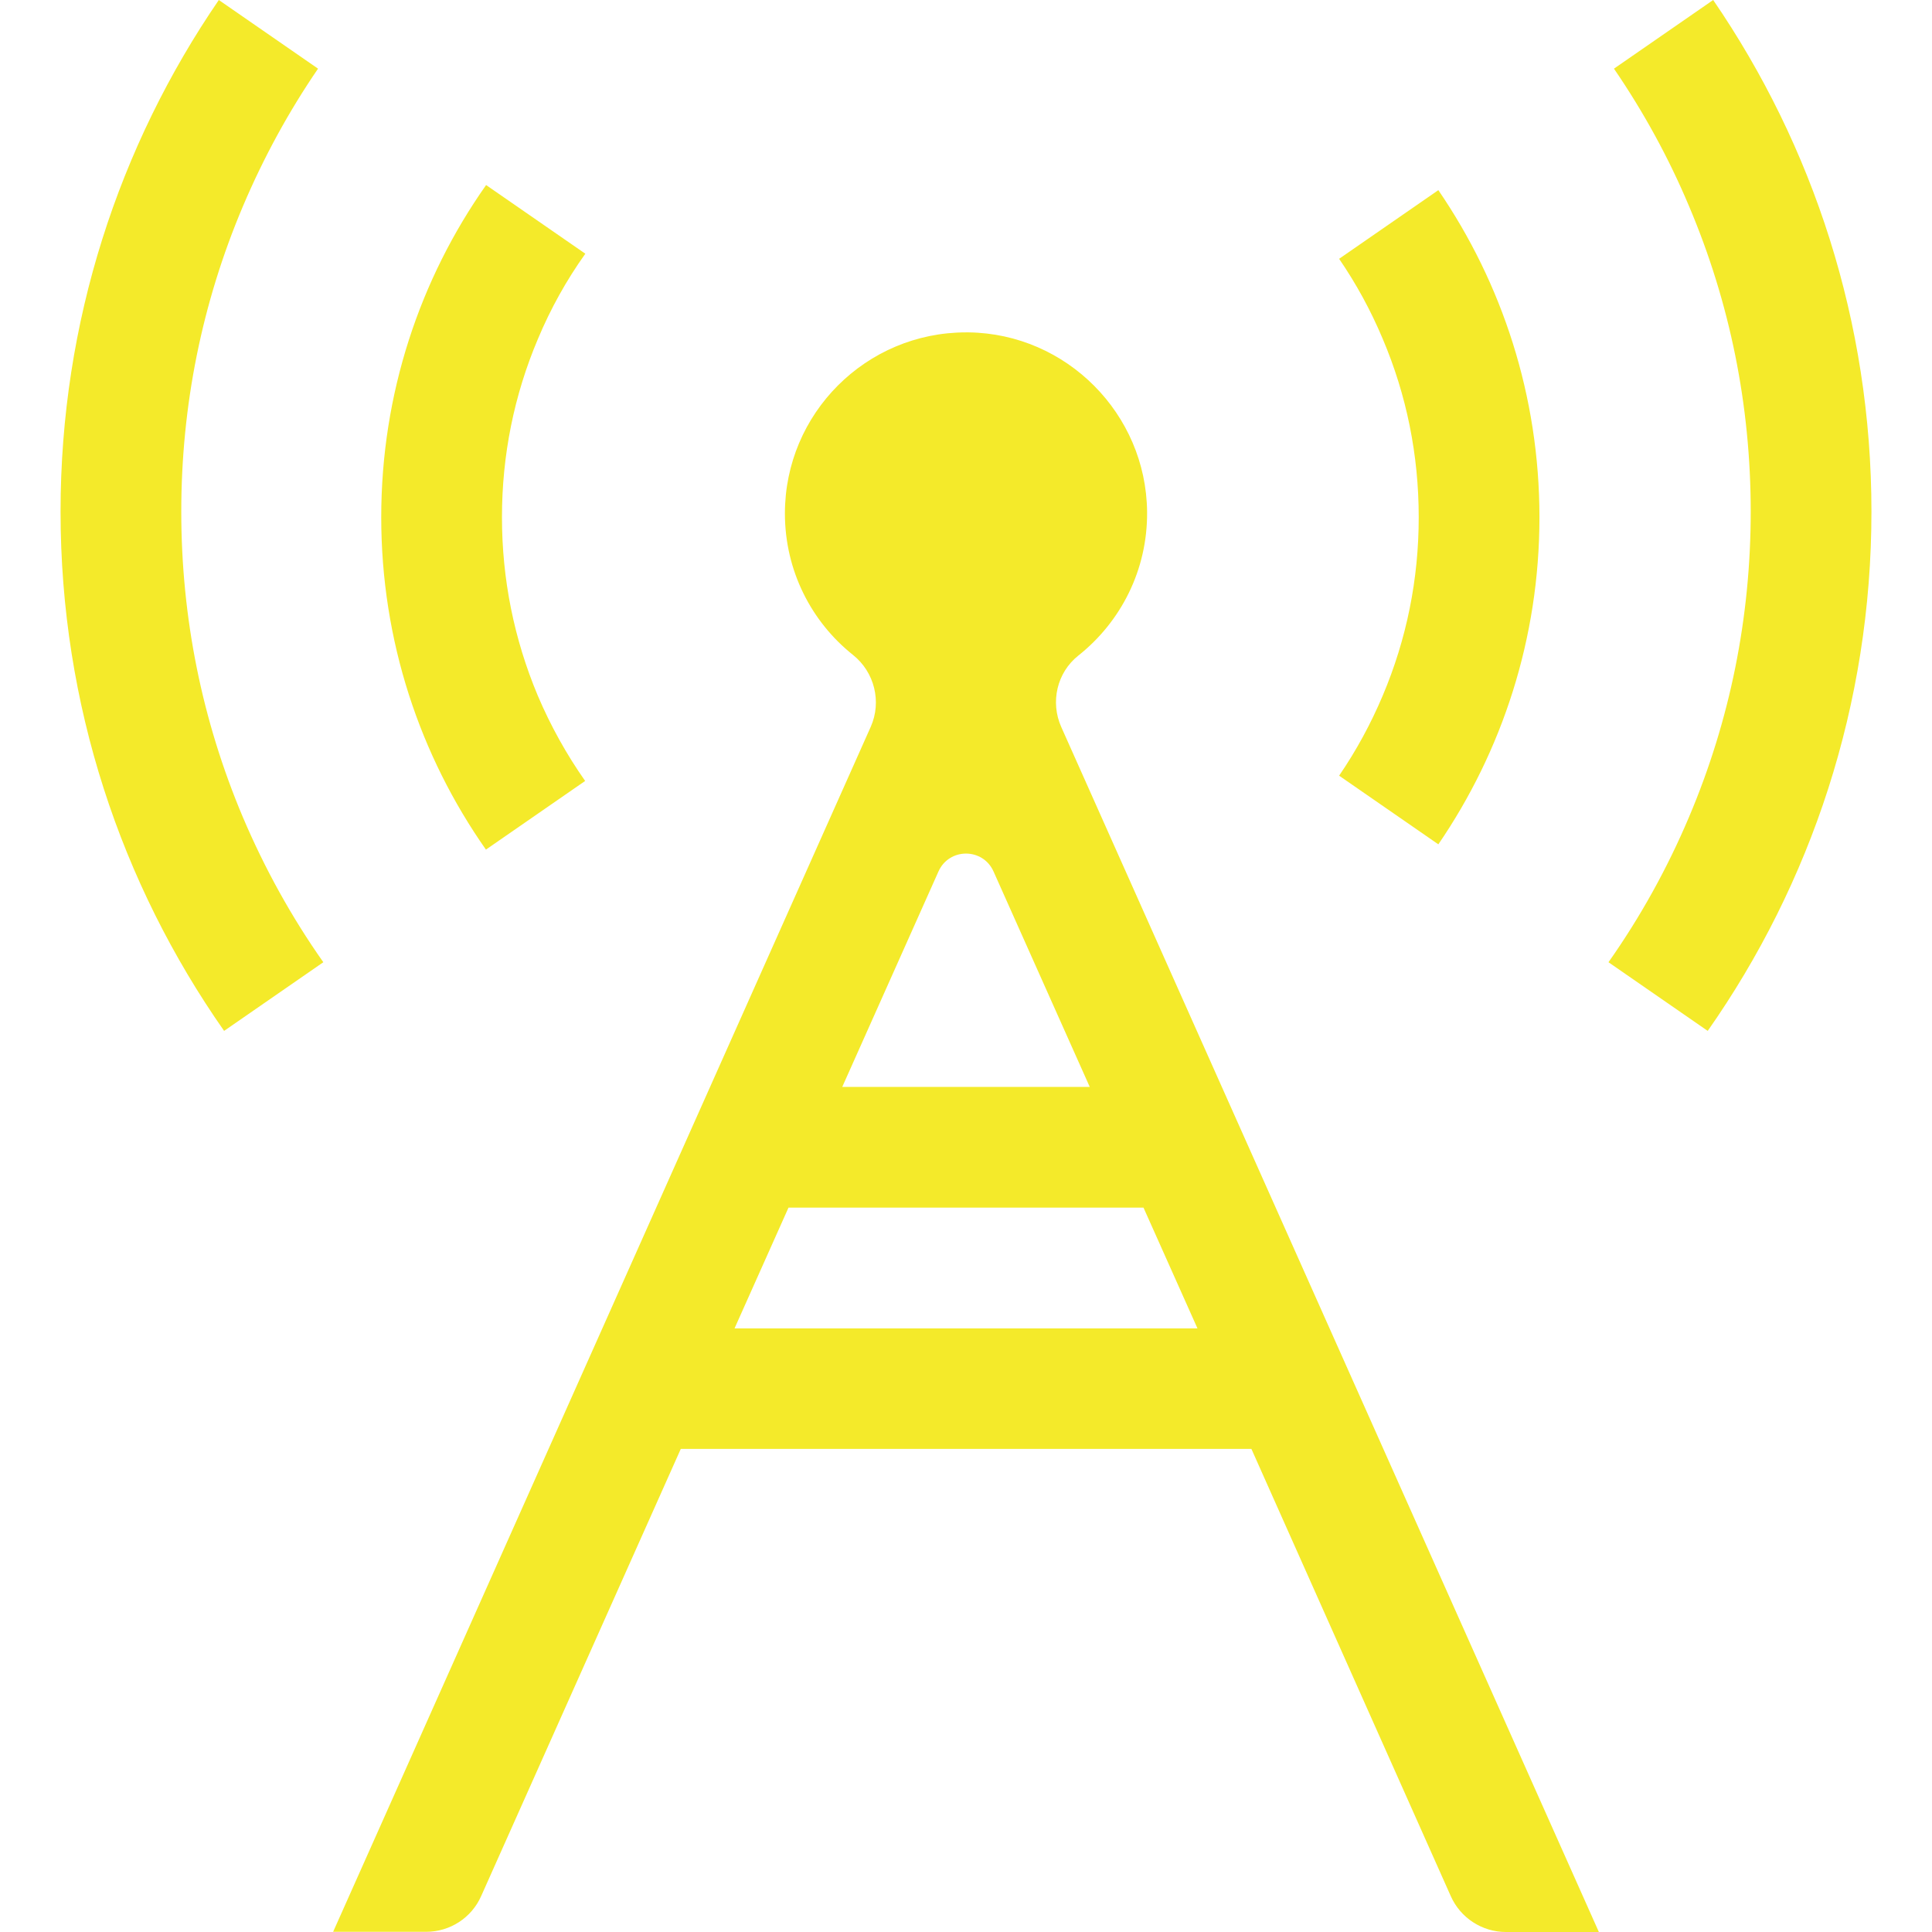 <svg t="1660100787675" class="icon" viewBox="0 0 1024 1024" version="1.1" xmlns="http://www.w3.org/2000/svg" p-id="2264" width="128" height="128"><path d="M562.49 385.325c-5.899-13.197-2.3-28.894 9.098-37.893 22.396-17.797 36.693-45.291 36.393-76.185-0.5-51.89-42.692-94.382-94.582-95.081H512c-52.99 0-95.981 42.992-95.981 95.981 0 30.394 14.097 57.489 36.093 74.985 11.398 9.098 15.297 24.795 9.398 38.093l-284.944 638.675h49.29c12.598 0 24.095-7.399 29.194-18.996l105.779-236.954h302.441L768.95 1005.004c5.099 11.498 16.597 18.996 29.194 18.996h49.29l-284.944-638.675z m-65.087 76.585c2.799-6.299 8.698-9.498 14.597-9.498s11.798 3.199 14.597 9.498l50.99 114.178H446.413l50.99-114.178zM389.324 704.062l28.594-63.988h188.163l28.594 63.988H389.324zM762.351 100.78L709.761 137.173c9.098 13.297 16.797 27.395 23.095 42.392 12.698 29.894 19.096 61.688 19.096 94.582 0 32.794-6.399 64.587-19.096 94.582-6.299 14.897-13.997 29.094-23.095 42.392l52.59 36.393C796.145 398.122 815.941 338.434 815.941 274.146s-19.796-123.976-53.59-173.366z m-452.112 33.693l-52.59-36.393C222.557 147.871 202.061 208.659 202.061 274.146s20.496 126.275 55.489 176.166l52.59-36.393c-9.898-14.097-18.296-29.194-25.095-45.191-12.598-29.994-18.996-61.788-18.996-94.582s6.399-64.687 19.096-94.582c6.699-15.997 15.097-31.094 25.095-45.091zM908.023 0l-52.59 36.393c15.597 22.796 28.994 47.191 39.792 72.886C916.921 160.469 927.919 214.958 927.919 271.147s-10.998 110.678-32.694 161.868c-11.498 27.195-25.795 52.99-42.692 76.985l52.59 36.393c54.689-77.985 86.783-172.866 86.783-275.246 0-100.58-30.994-193.962-83.884-271.147zM96.081 271.147c0-56.189 10.998-110.678 32.694-161.868 10.898-25.695 24.195-50.09 39.792-72.886L115.977 0C63.088 77.185 32.094 170.567 32.094 271.147c0 102.38 32.094 197.261 86.683 275.246l52.59-36.393c-16.897-23.995-31.094-49.69-42.692-76.985C107.079 381.825 96.081 327.336 96.081 271.147z" p-id="2265" fill="#f4ea2a"></path></svg>